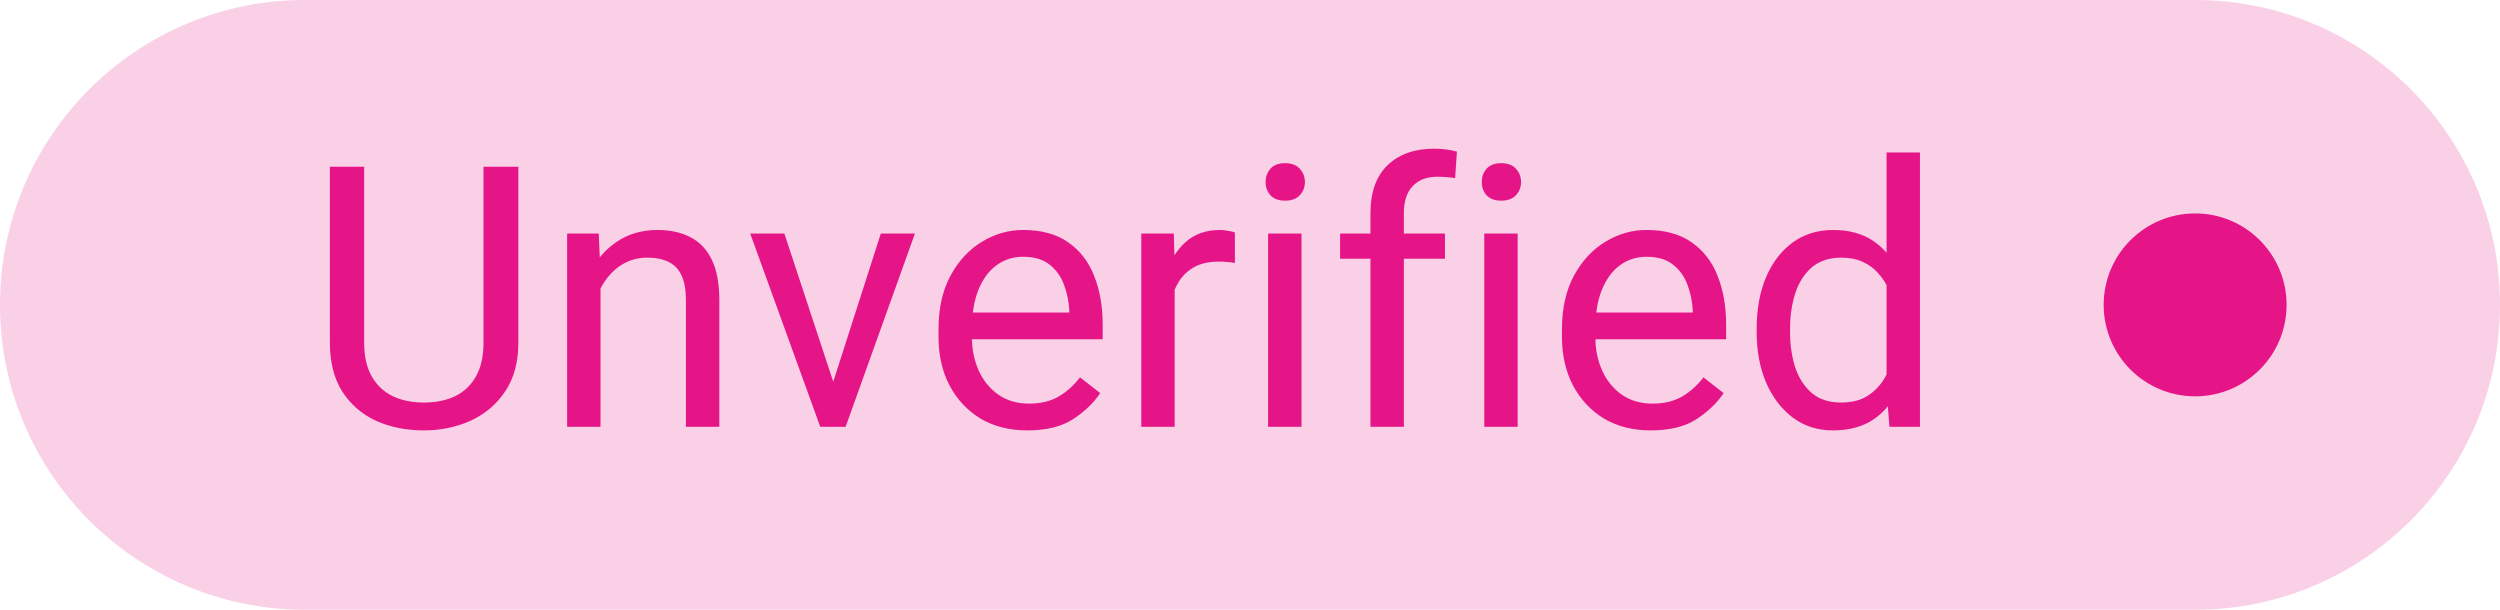 <svg width="82" height="20" viewBox="0 0 82 20" fill="none" xmlns="http://www.w3.org/2000/svg">
<path d="M0 10C0 4.477 4.477 0 10 0H72C77.523 0 82 4.477 82 10C82 15.523 77.523 20 72 20H10C4.477 20 0 15.523 0 10Z" fill="#E61587" fill-opacity="0.2"/>
<path d="M17.002 5.469V11.24C17.002 11.881 16.857 12.414 16.568 12.84C16.283 13.266 15.904 13.586 15.432 13.801C14.963 14.012 14.453 14.117 13.902 14.117C13.324 14.117 12.801 14.012 12.332 13.801C11.867 13.586 11.498 13.266 11.225 12.84C10.955 12.414 10.82 11.881 10.82 11.24V5.469H11.945V11.24C11.945 11.685 12.027 12.053 12.191 12.342C12.355 12.631 12.584 12.848 12.877 12.992C13.17 13.133 13.512 13.203 13.902 13.203C14.297 13.203 14.641 13.133 14.934 12.992C15.227 12.848 15.453 12.631 15.613 12.342C15.777 12.053 15.859 11.685 15.859 11.24V5.469H17.002ZM19.697 14H18.602V7.66H19.639L19.697 9.014V14ZM18.982 10.566C18.99 9.988 19.102 9.473 19.316 9.02C19.531 8.562 19.83 8.203 20.213 7.941C20.6 7.676 21.049 7.543 21.561 7.543C21.979 7.543 22.338 7.621 22.639 7.777C22.943 7.93 23.178 8.174 23.342 8.51C23.51 8.846 23.594 9.291 23.594 9.846V14H22.498V9.834C22.498 9.502 22.449 9.234 22.352 9.031C22.258 8.828 22.117 8.682 21.93 8.592C21.742 8.498 21.512 8.451 21.238 8.451C20.969 8.451 20.725 8.508 20.506 8.621C20.287 8.734 20.098 8.891 19.938 9.09C19.777 9.289 19.654 9.518 19.568 9.775C19.482 10.029 19.439 10.299 19.439 10.584L18.982 10.566ZM28.891 7.66H30.01L27.736 14H26.998L27.168 13.027L28.891 7.66ZM27.508 13.057L27.637 14H26.904L24.607 7.66H25.727L27.508 13.057ZM33.695 14.117C33.105 14.117 32.592 13.986 32.154 13.725C31.721 13.459 31.383 13.096 31.141 12.635C30.902 12.174 30.783 11.646 30.783 11.053V10.801C30.783 10.113 30.914 9.527 31.176 9.043C31.441 8.555 31.785 8.184 32.207 7.93C32.633 7.672 33.082 7.543 33.555 7.543C34.164 7.543 34.66 7.68 35.043 7.953C35.43 8.223 35.713 8.592 35.893 9.061C36.076 9.525 36.168 10.053 36.168 10.643V11.129H31.434V10.25H35.072V10.168C35.057 9.887 35 9.613 34.902 9.348C34.805 9.078 34.648 8.857 34.434 8.686C34.219 8.51 33.926 8.422 33.555 8.422C33.227 8.422 32.935 8.516 32.682 8.703C32.432 8.887 32.234 9.156 32.09 9.512C31.949 9.863 31.879 10.293 31.879 10.801V11.053C31.879 11.455 31.953 11.822 32.102 12.154C32.25 12.482 32.465 12.746 32.746 12.945C33.027 13.141 33.363 13.238 33.754 13.238C34.137 13.238 34.461 13.16 34.727 13.004C34.992 12.848 35.225 12.639 35.424 12.377L36.086 12.893C35.883 13.205 35.59 13.488 35.207 13.742C34.828 13.992 34.324 14.117 33.695 14.117ZM38.529 14H37.434V7.66H38.5L38.529 8.656V14ZM40.504 8.627C40.41 8.607 40.322 8.596 40.24 8.592C40.162 8.584 40.072 8.58 39.971 8.58C39.639 8.58 39.357 8.648 39.127 8.785C38.9 8.922 38.725 9.111 38.6 9.354C38.475 9.592 38.397 9.865 38.365 10.174L38.055 10.35C38.055 9.838 38.123 9.371 38.26 8.949C38.397 8.523 38.609 8.184 38.898 7.93C39.191 7.672 39.566 7.543 40.023 7.543C40.098 7.543 40.185 7.553 40.287 7.572C40.393 7.588 40.465 7.605 40.504 7.625V8.627ZM42.69 14H41.594V7.66H42.69V14ZM41.512 5.973C41.512 5.801 41.565 5.654 41.67 5.533C41.779 5.412 41.94 5.352 42.15 5.352C42.361 5.352 42.522 5.412 42.631 5.533C42.744 5.654 42.801 5.801 42.801 5.973C42.801 6.141 42.744 6.285 42.631 6.406C42.522 6.523 42.361 6.582 42.15 6.582C41.94 6.582 41.779 6.523 41.67 6.406C41.565 6.285 41.512 6.141 41.512 5.973ZM44.951 14V6.986C44.951 6.307 45.137 5.785 45.508 5.422C45.883 5.059 46.395 4.877 47.043 4.877C47.168 4.877 47.293 4.885 47.418 4.9C47.543 4.916 47.666 4.939 47.787 4.971L47.728 5.844C47.647 5.828 47.553 5.816 47.447 5.809C47.346 5.801 47.244 5.797 47.143 5.797C46.799 5.797 46.529 5.9 46.334 6.107C46.143 6.311 46.047 6.604 46.047 6.986V14H44.951ZM47.395 8.486H43.955V7.66H47.395V8.486ZM49.779 14H48.684V7.66H49.779V14ZM48.602 5.973C48.602 5.801 48.654 5.654 48.76 5.533C48.869 5.412 49.029 5.352 49.24 5.352C49.451 5.352 49.611 5.412 49.721 5.533C49.834 5.654 49.891 5.801 49.891 5.973C49.891 6.141 49.834 6.285 49.721 6.406C49.611 6.523 49.451 6.582 49.24 6.582C49.029 6.582 48.869 6.523 48.76 6.406C48.654 6.285 48.602 6.141 48.602 5.973ZM54.145 14.117C53.555 14.117 53.041 13.986 52.603 13.725C52.17 13.459 51.832 13.096 51.59 12.635C51.352 12.174 51.232 11.646 51.232 11.053V10.801C51.232 10.113 51.363 9.527 51.625 9.043C51.891 8.555 52.234 8.184 52.656 7.93C53.082 7.672 53.531 7.543 54.004 7.543C54.613 7.543 55.109 7.68 55.492 7.953C55.879 8.223 56.162 8.592 56.342 9.061C56.525 9.525 56.617 10.053 56.617 10.643V11.129H51.883V10.25H55.522V10.168C55.506 9.887 55.449 9.613 55.352 9.348C55.254 9.078 55.098 8.857 54.883 8.686C54.668 8.51 54.375 8.422 54.004 8.422C53.676 8.422 53.385 8.516 53.131 8.703C52.881 8.887 52.684 9.156 52.539 9.512C52.398 9.863 52.328 10.293 52.328 10.801V11.053C52.328 11.455 52.402 11.822 52.551 12.154C52.699 12.482 52.914 12.746 53.195 12.945C53.477 13.141 53.812 13.238 54.203 13.238C54.586 13.238 54.91 13.16 55.176 13.004C55.441 12.848 55.674 12.639 55.873 12.377L56.535 12.893C56.332 13.205 56.039 13.488 55.656 13.742C55.277 13.992 54.773 14.117 54.145 14.117ZM61.879 5H62.975V14H61.973L61.879 12.77V5ZM57.619 10.777C57.619 10.133 57.723 9.568 57.93 9.084C58.141 8.596 58.434 8.217 58.809 7.947C59.184 7.678 59.623 7.543 60.127 7.543C60.658 7.543 61.102 7.666 61.457 7.912C61.812 8.154 62.09 8.5 62.289 8.949C62.492 9.398 62.623 9.934 62.682 10.555V11.123C62.623 11.736 62.494 12.268 62.295 12.717C62.096 13.162 61.816 13.508 61.457 13.754C61.102 13.996 60.654 14.117 60.115 14.117C59.619 14.117 59.184 13.979 58.809 13.701C58.434 13.42 58.141 13.037 57.93 12.553C57.723 12.068 57.619 11.518 57.619 10.9V10.777ZM58.715 10.9C58.715 11.322 58.772 11.707 58.885 12.055C59.002 12.402 59.184 12.682 59.43 12.893C59.676 13.1 59.994 13.203 60.385 13.203C60.744 13.203 61.039 13.127 61.27 12.975C61.504 12.822 61.691 12.621 61.832 12.371C61.973 12.121 62.082 11.85 62.16 11.557V10.133C62.113 9.918 62.045 9.711 61.955 9.512C61.869 9.309 61.756 9.129 61.615 8.973C61.478 8.812 61.309 8.686 61.105 8.592C60.906 8.498 60.67 8.451 60.397 8.451C60.002 8.451 59.68 8.557 59.43 8.768C59.184 8.979 59.002 9.262 58.885 9.617C58.772 9.969 58.715 10.355 58.715 10.777V10.9Z" fill="#E61587"/>
<circle cx="72" cy="10" r="3" fill="#E61587"/>
</svg>
